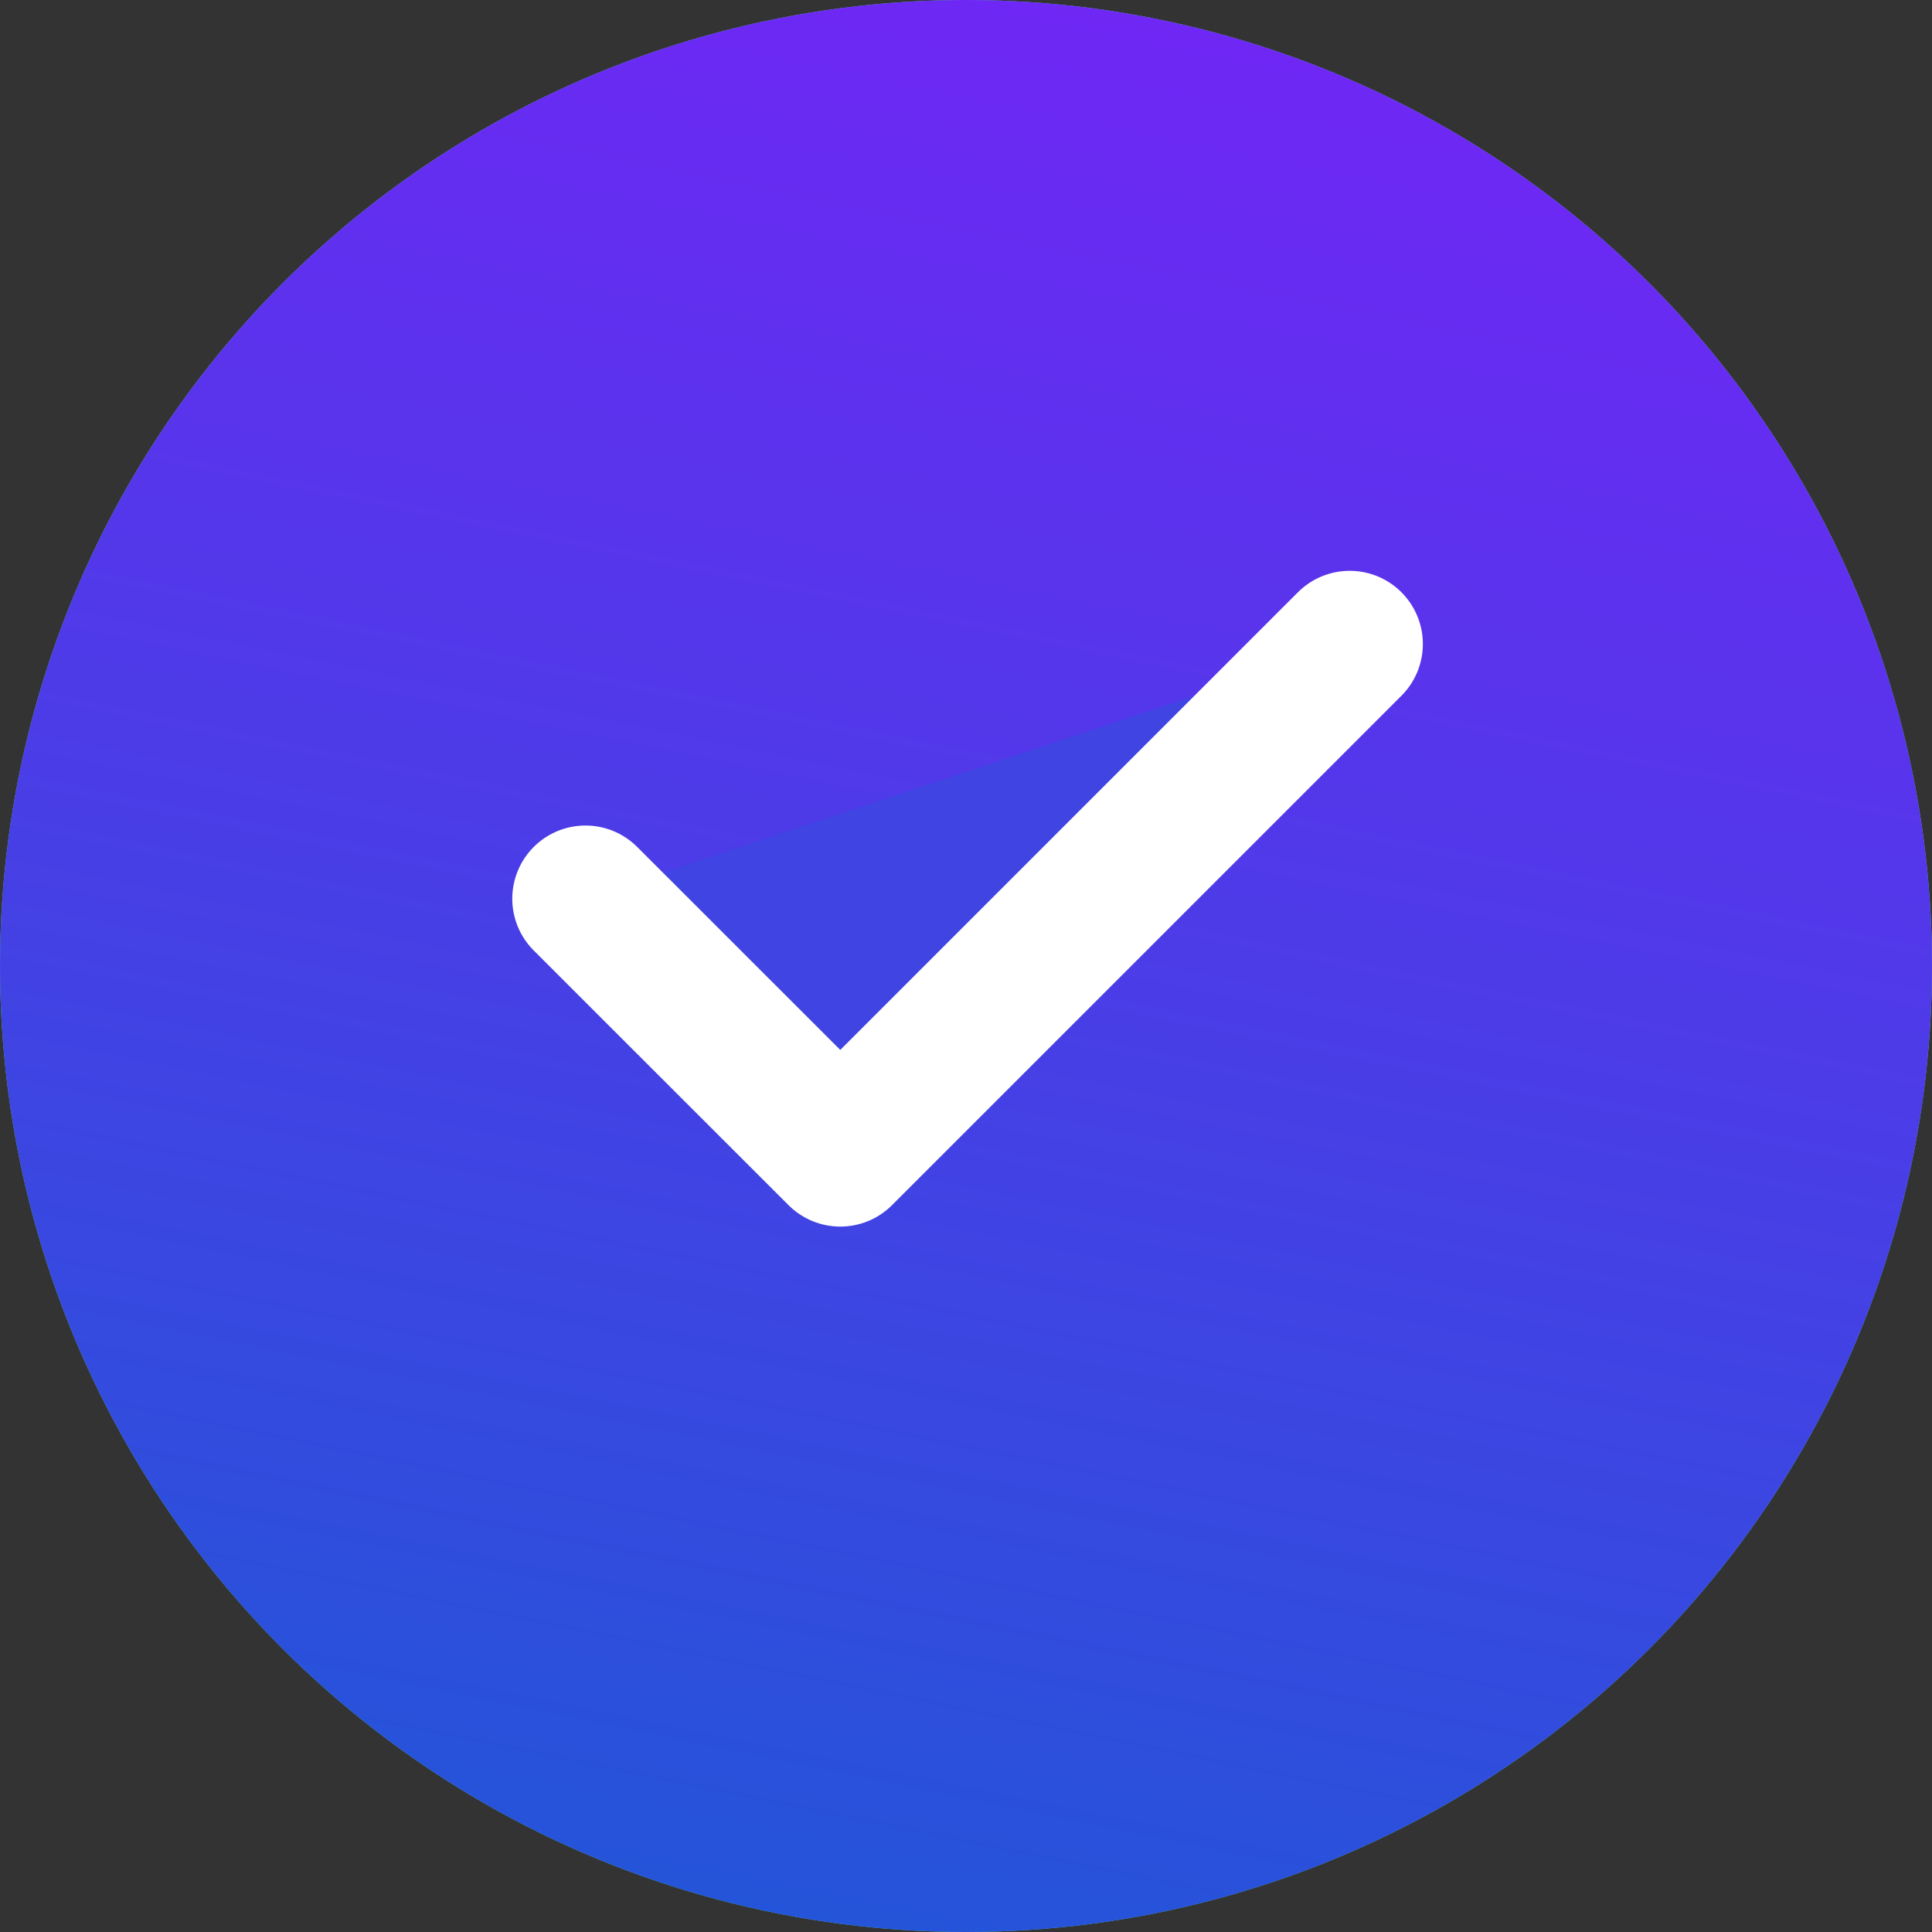 <svg width="66" height="66" viewBox="0 0 66 66" fill="none" xmlns="http://www.w3.org/2000/svg">
<rect x="0" y="0" width="66" height="66" fill="#333333" stroke="none"/>
<circle cx="33" cy="33" r="33" fill="#54CCA1"/>
<circle cx="33" cy="33" r="33" fill="url(#paint0_linear_132_3283)"/>
<path fill-rule="evenodd" clip-rule="evenodd" d="M20 30.701L28.705 39.402L46.107 22" fill="#3F44E3"/>
<path d="M20 30.701L28.705 39.402L46.107 22" stroke="white" stroke-width="5" stroke-linecap="round" stroke-linejoin="round"/>
<defs>
<linearGradient id="paint0_linear_132_3283" x1="-7.61" y1="74.74" x2="13.887" y2="-29.808" gradientUnits="userSpaceOnUse">
<stop stop-color="#125FD2"/>
<stop offset="1" stop-color="#8B16FF"/>
</linearGradient>
</defs>
</svg>

